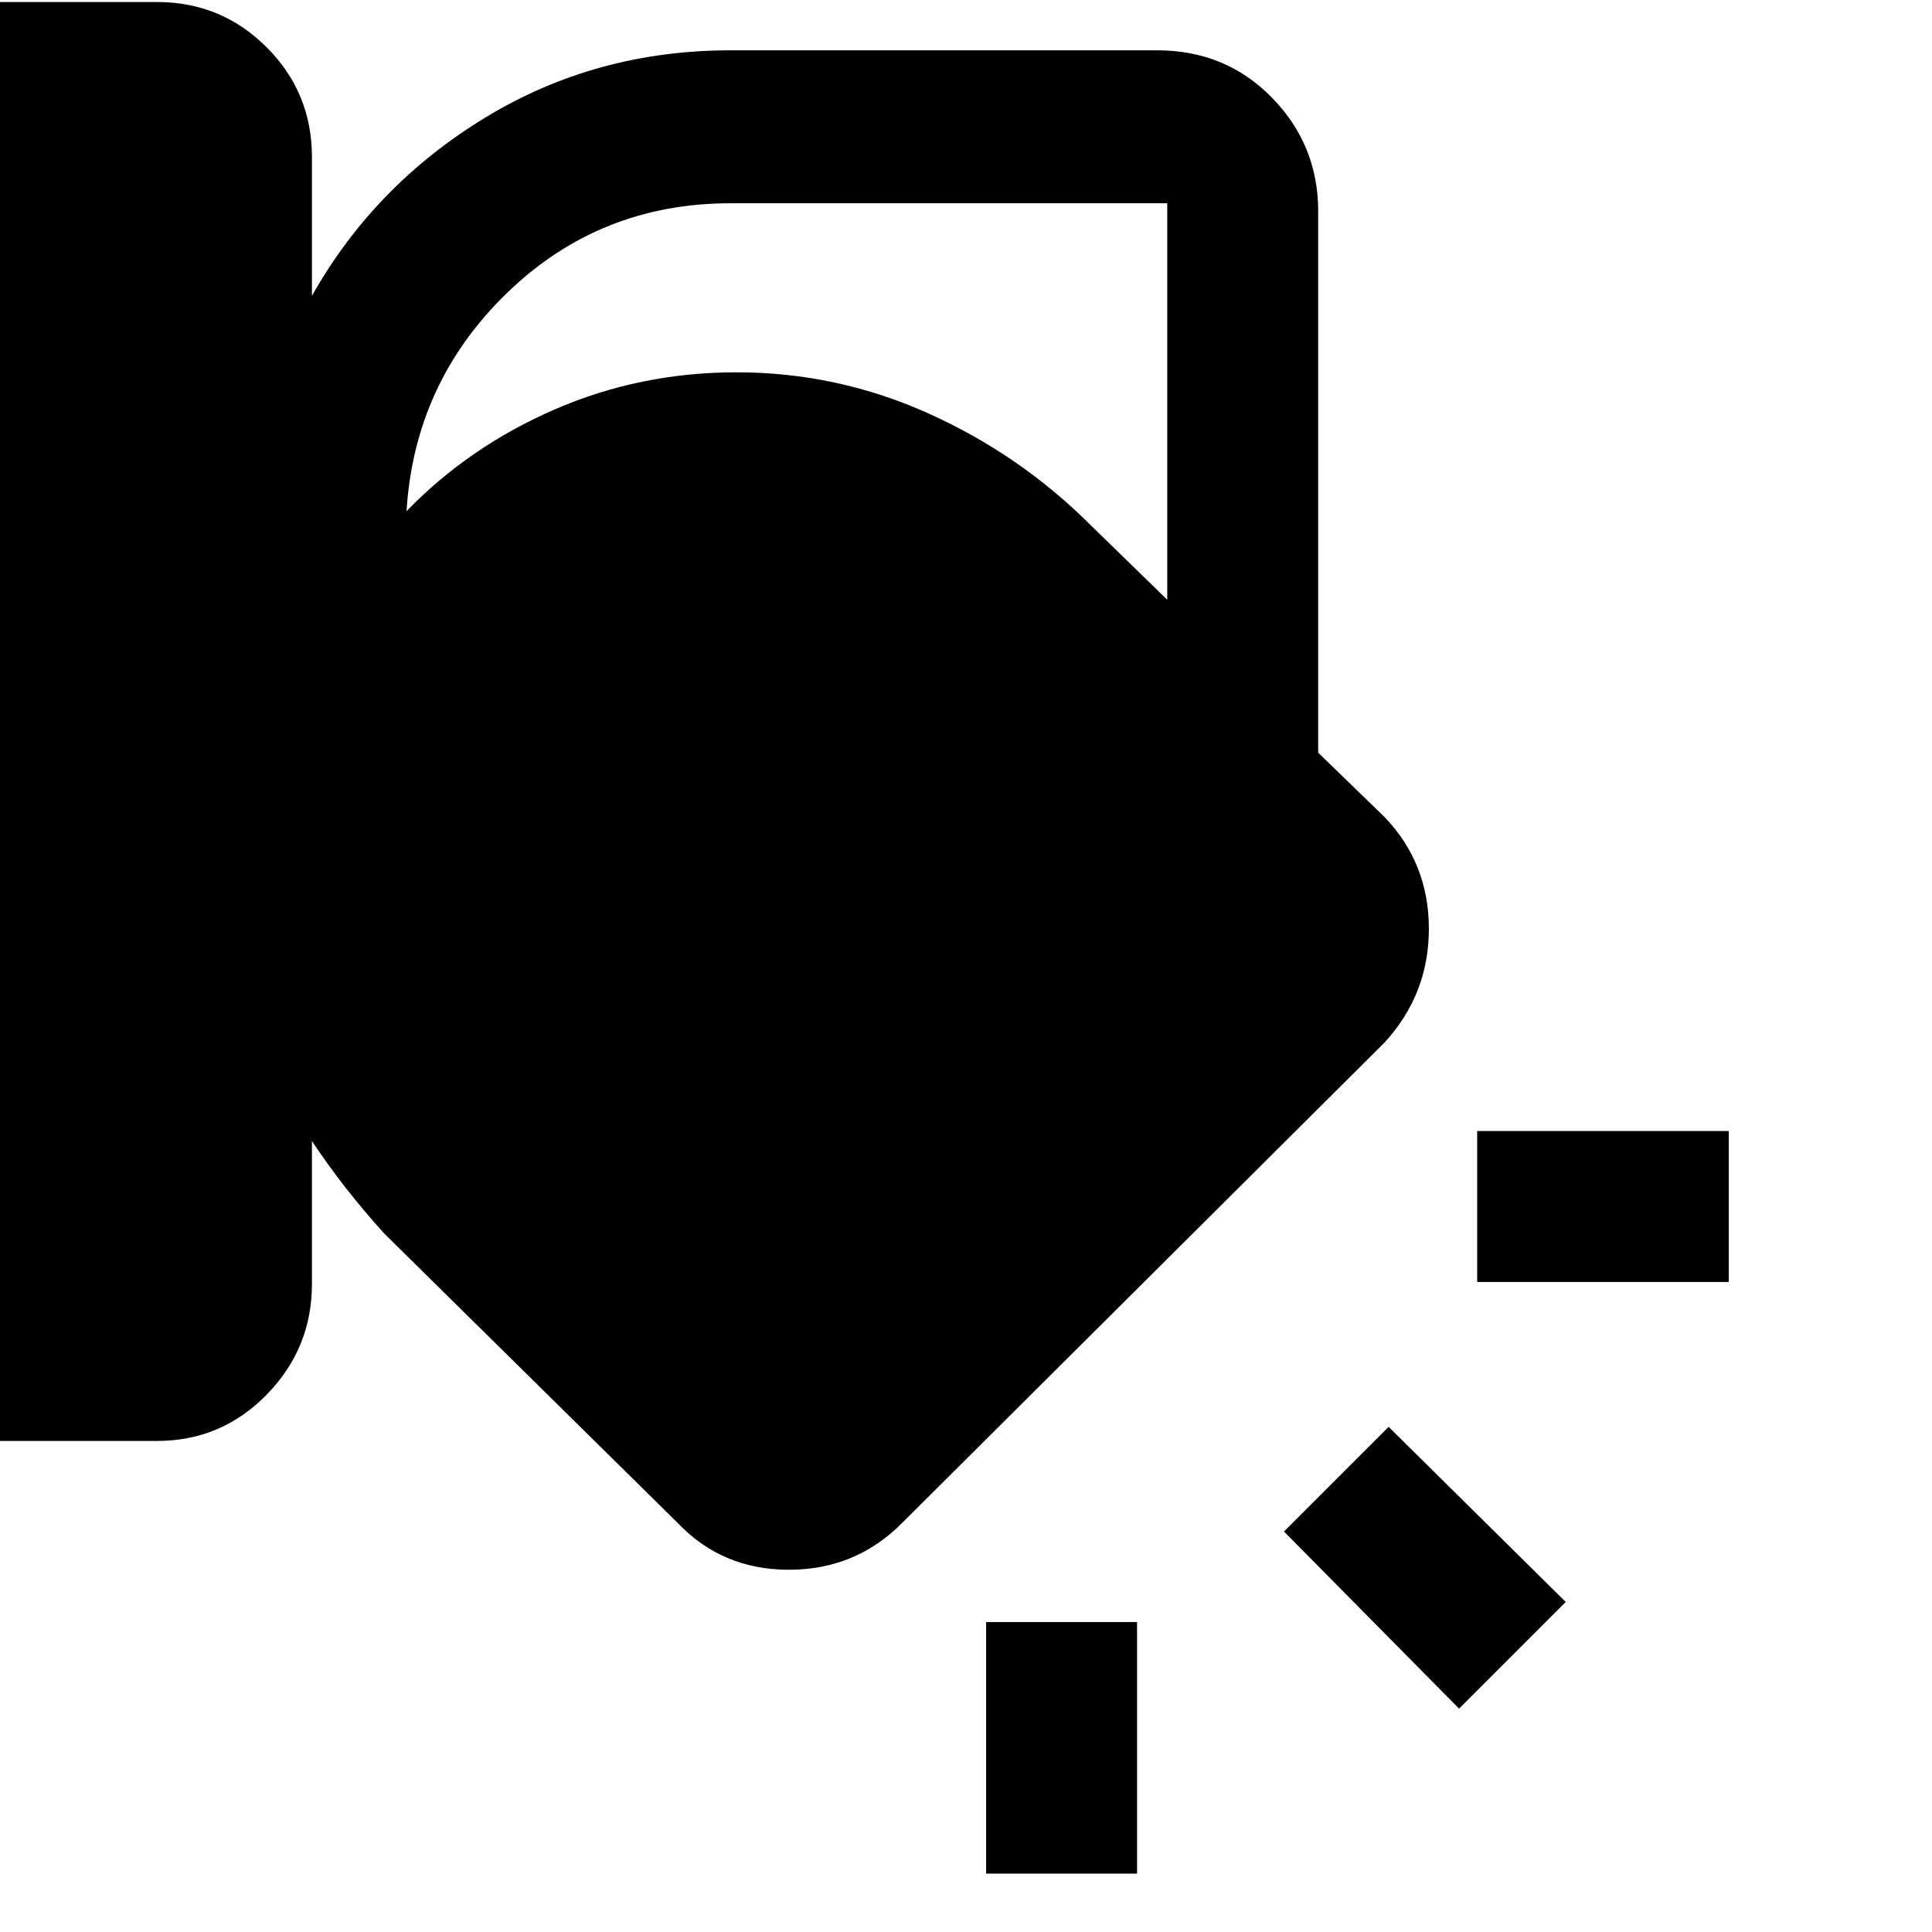 <svg xmlns="http://www.w3.org/2000/svg" height="48" width="48"><path d="M0 35.8V.05h3.9q1.6 0 2.725 1.125T7.75 3.9v3.45q1.55-2.75 4.3-4.425 2.75-1.675 6.1-1.675h10.6q1.7 0 2.85 1.175Q32.75 3.6 32.75 5.25V18.7l1.65 1.6q1.1 1.15 1.1 2.775T34.4 25.9l-12 11.95Q21.25 39 19.6 39t-2.75-1.15l-7.3-7.2q-.5-.55-.95-1.125-.45-.575-.85-1.175v3.55q0 1.6-1.125 2.75T3.9 35.8ZM18.15 5.05q-3.25 0-5.55 2.225T10.1 12.7q1.55-1.6 3.675-2.525Q15.9 9.25 18.3 9.25q2.5 0 4.775 1.025Q25.35 11.3 27.1 13.05L29 14.9V5.05Zm-8.5 16.8q0 1.7.675 3.3.675 1.6 1.925 2.8l7.35 7.35 12.2-12.2-7.45-7.5q-1.25-1.2-2.8-1.875-1.55-.675-3.25-.675-3.7 0-6.175 2.6-2.475 2.6-2.475 6.2Zm33.3 10H36.7V28.1h6.25Zm-6.7 10.6-4.35-4.4 2.6-2.6 4.4 4.35Zm-11.75 4.1V40.3h3.75v6.25ZM9.65 21.85q0-3.6 2.475-6.2t6.175-2.6q1.7 0 3.25.675t2.8 1.875l7.45 7.5-12.2 12.2-7.35-7.35q-1.25-1.2-1.925-2.8-.675-1.6-.675-3.3Z"/></svg>